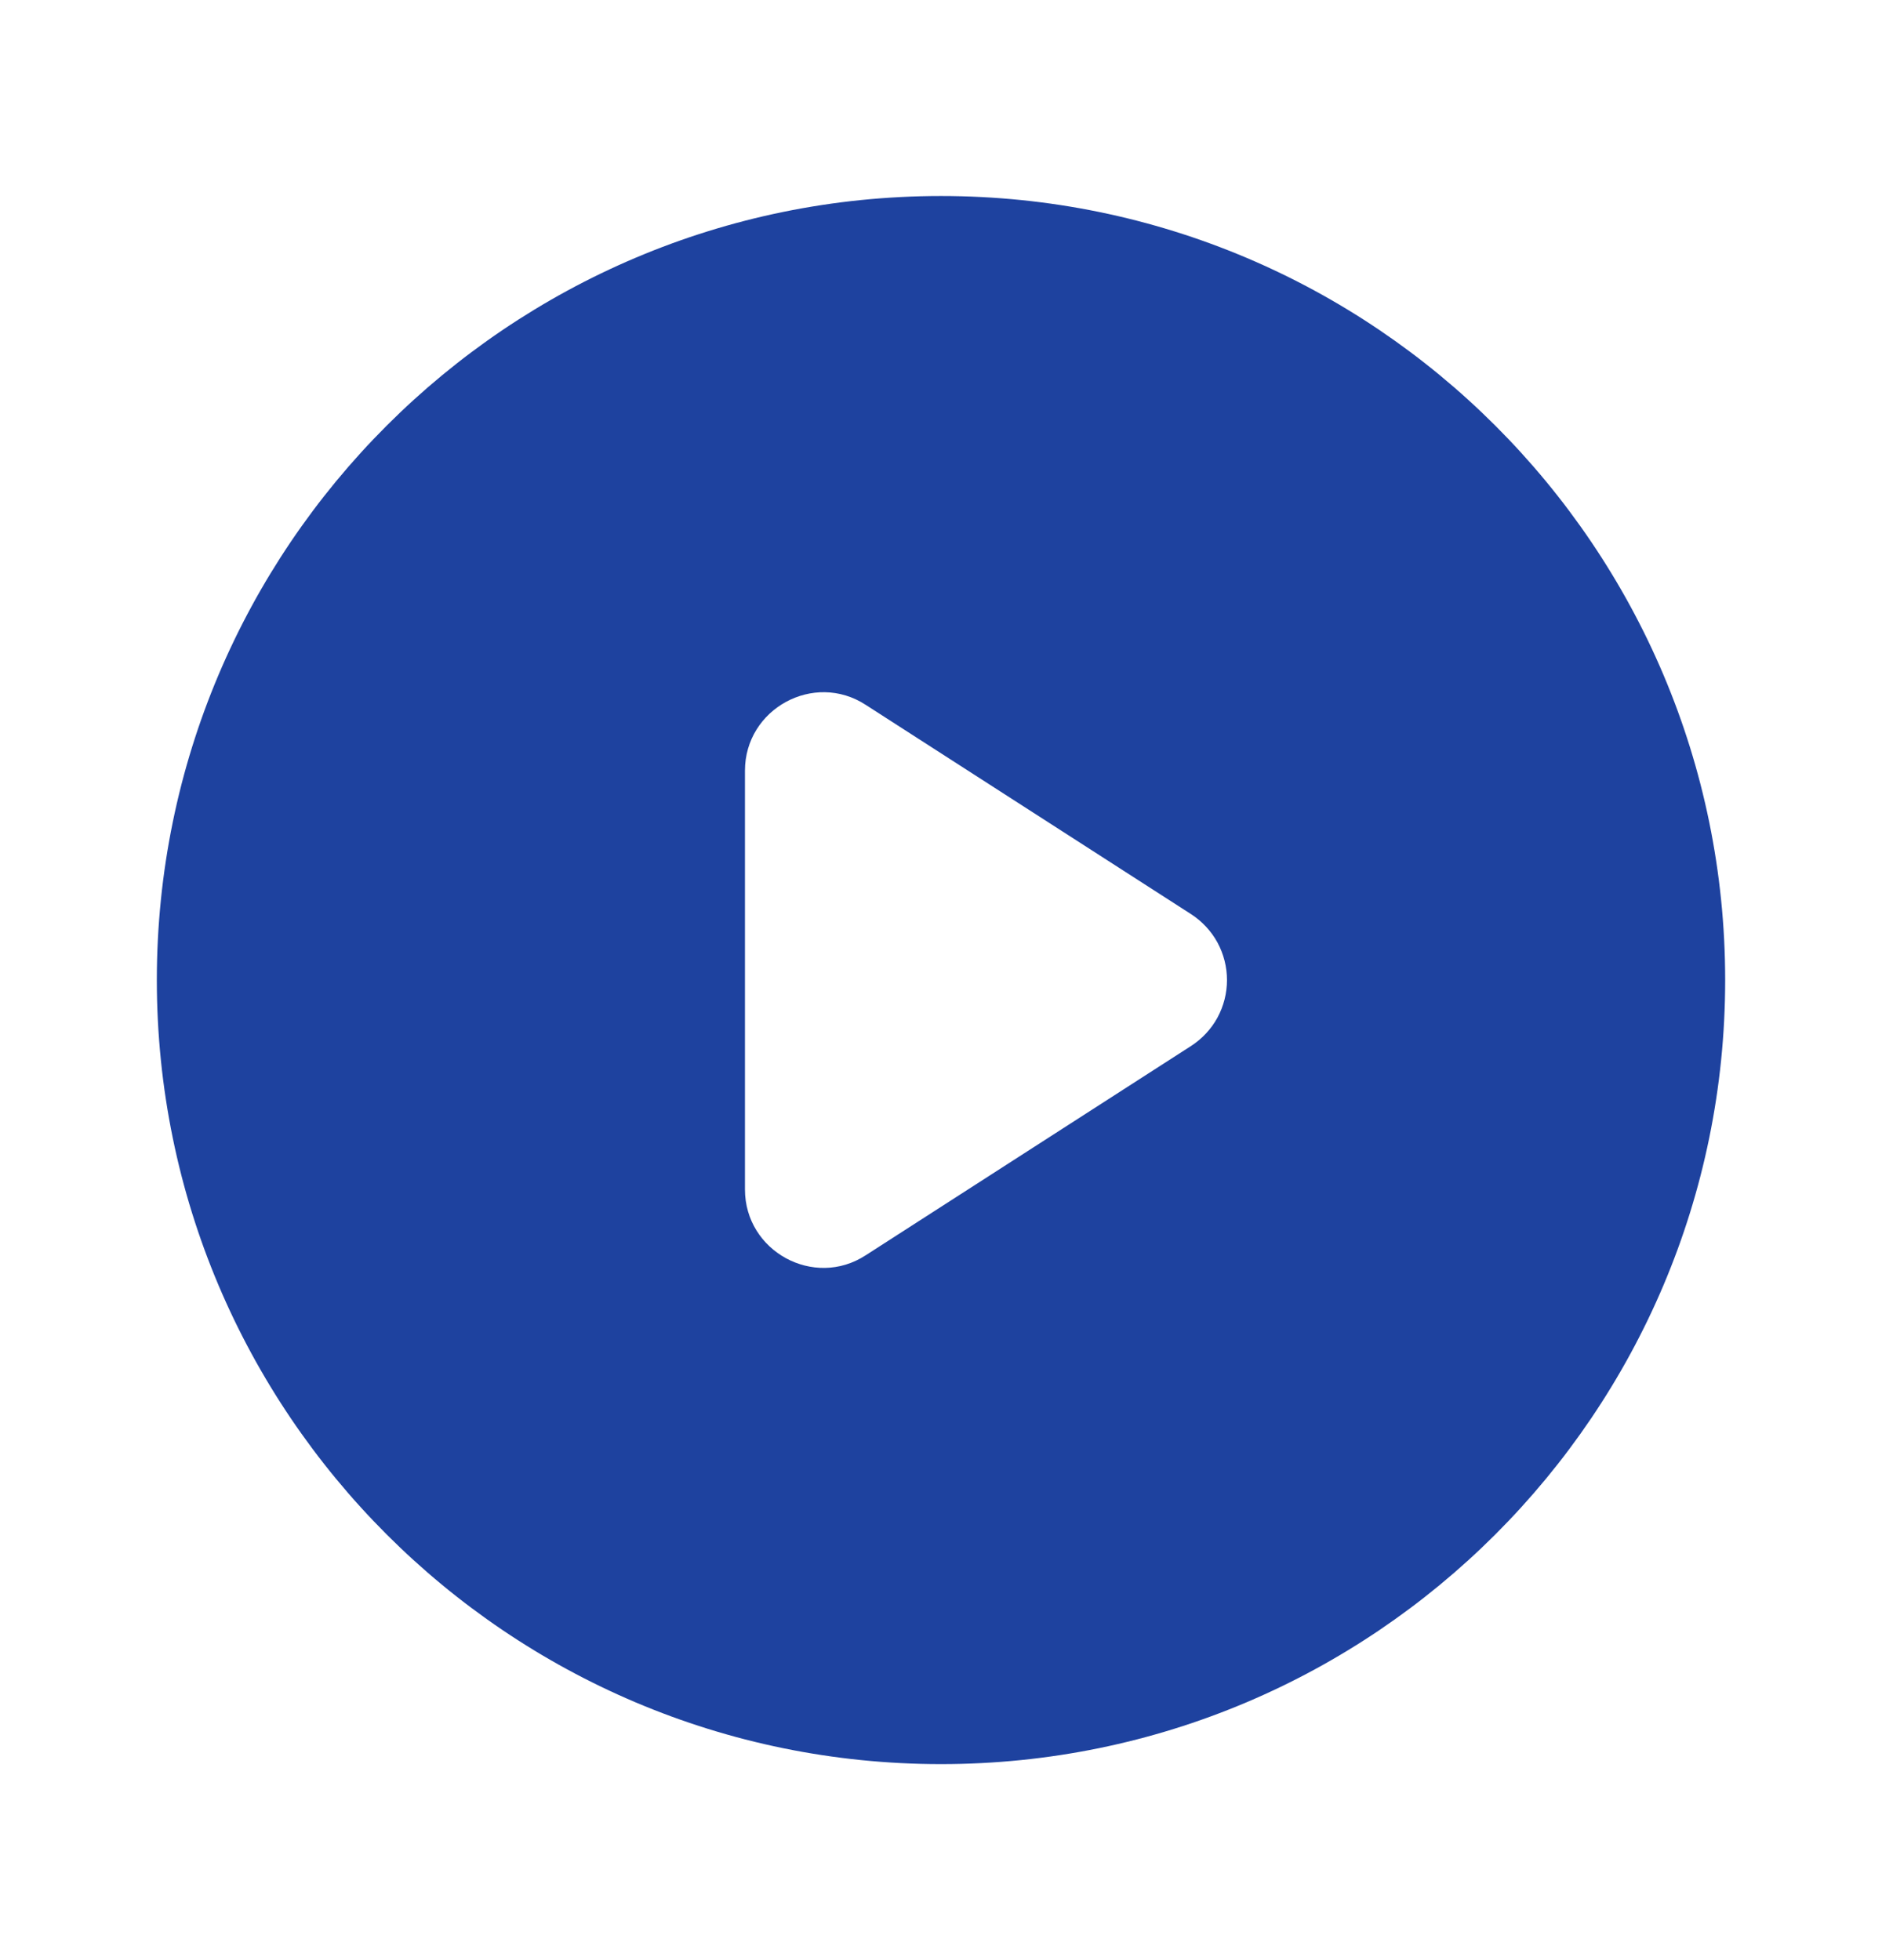 <svg width="24" height="25" viewBox="0 0 24 25" fill="none" xmlns="http://www.w3.org/2000/svg">
<path d="M12 2.5C6.48 2.5 2 6.98 2 12.5C2 18.02 6.48 22.5 12 22.5C17.52 22.5 22 18.02 22 12.5C22 6.98 17.52 2.5 12 2.5ZM9.5 15.17V9.83C9.5 9.04 10.38 8.56 11.04 8.99L15.19 11.66C15.33 11.751 15.446 11.875 15.526 12.022C15.605 12.168 15.647 12.333 15.647 12.5C15.647 12.667 15.605 12.832 15.526 12.978C15.446 13.125 15.33 13.249 15.19 13.34L11.04 16.01C10.38 16.44 9.5 15.96 9.5 15.17Z" fill="#1E429F"/>
</svg>
